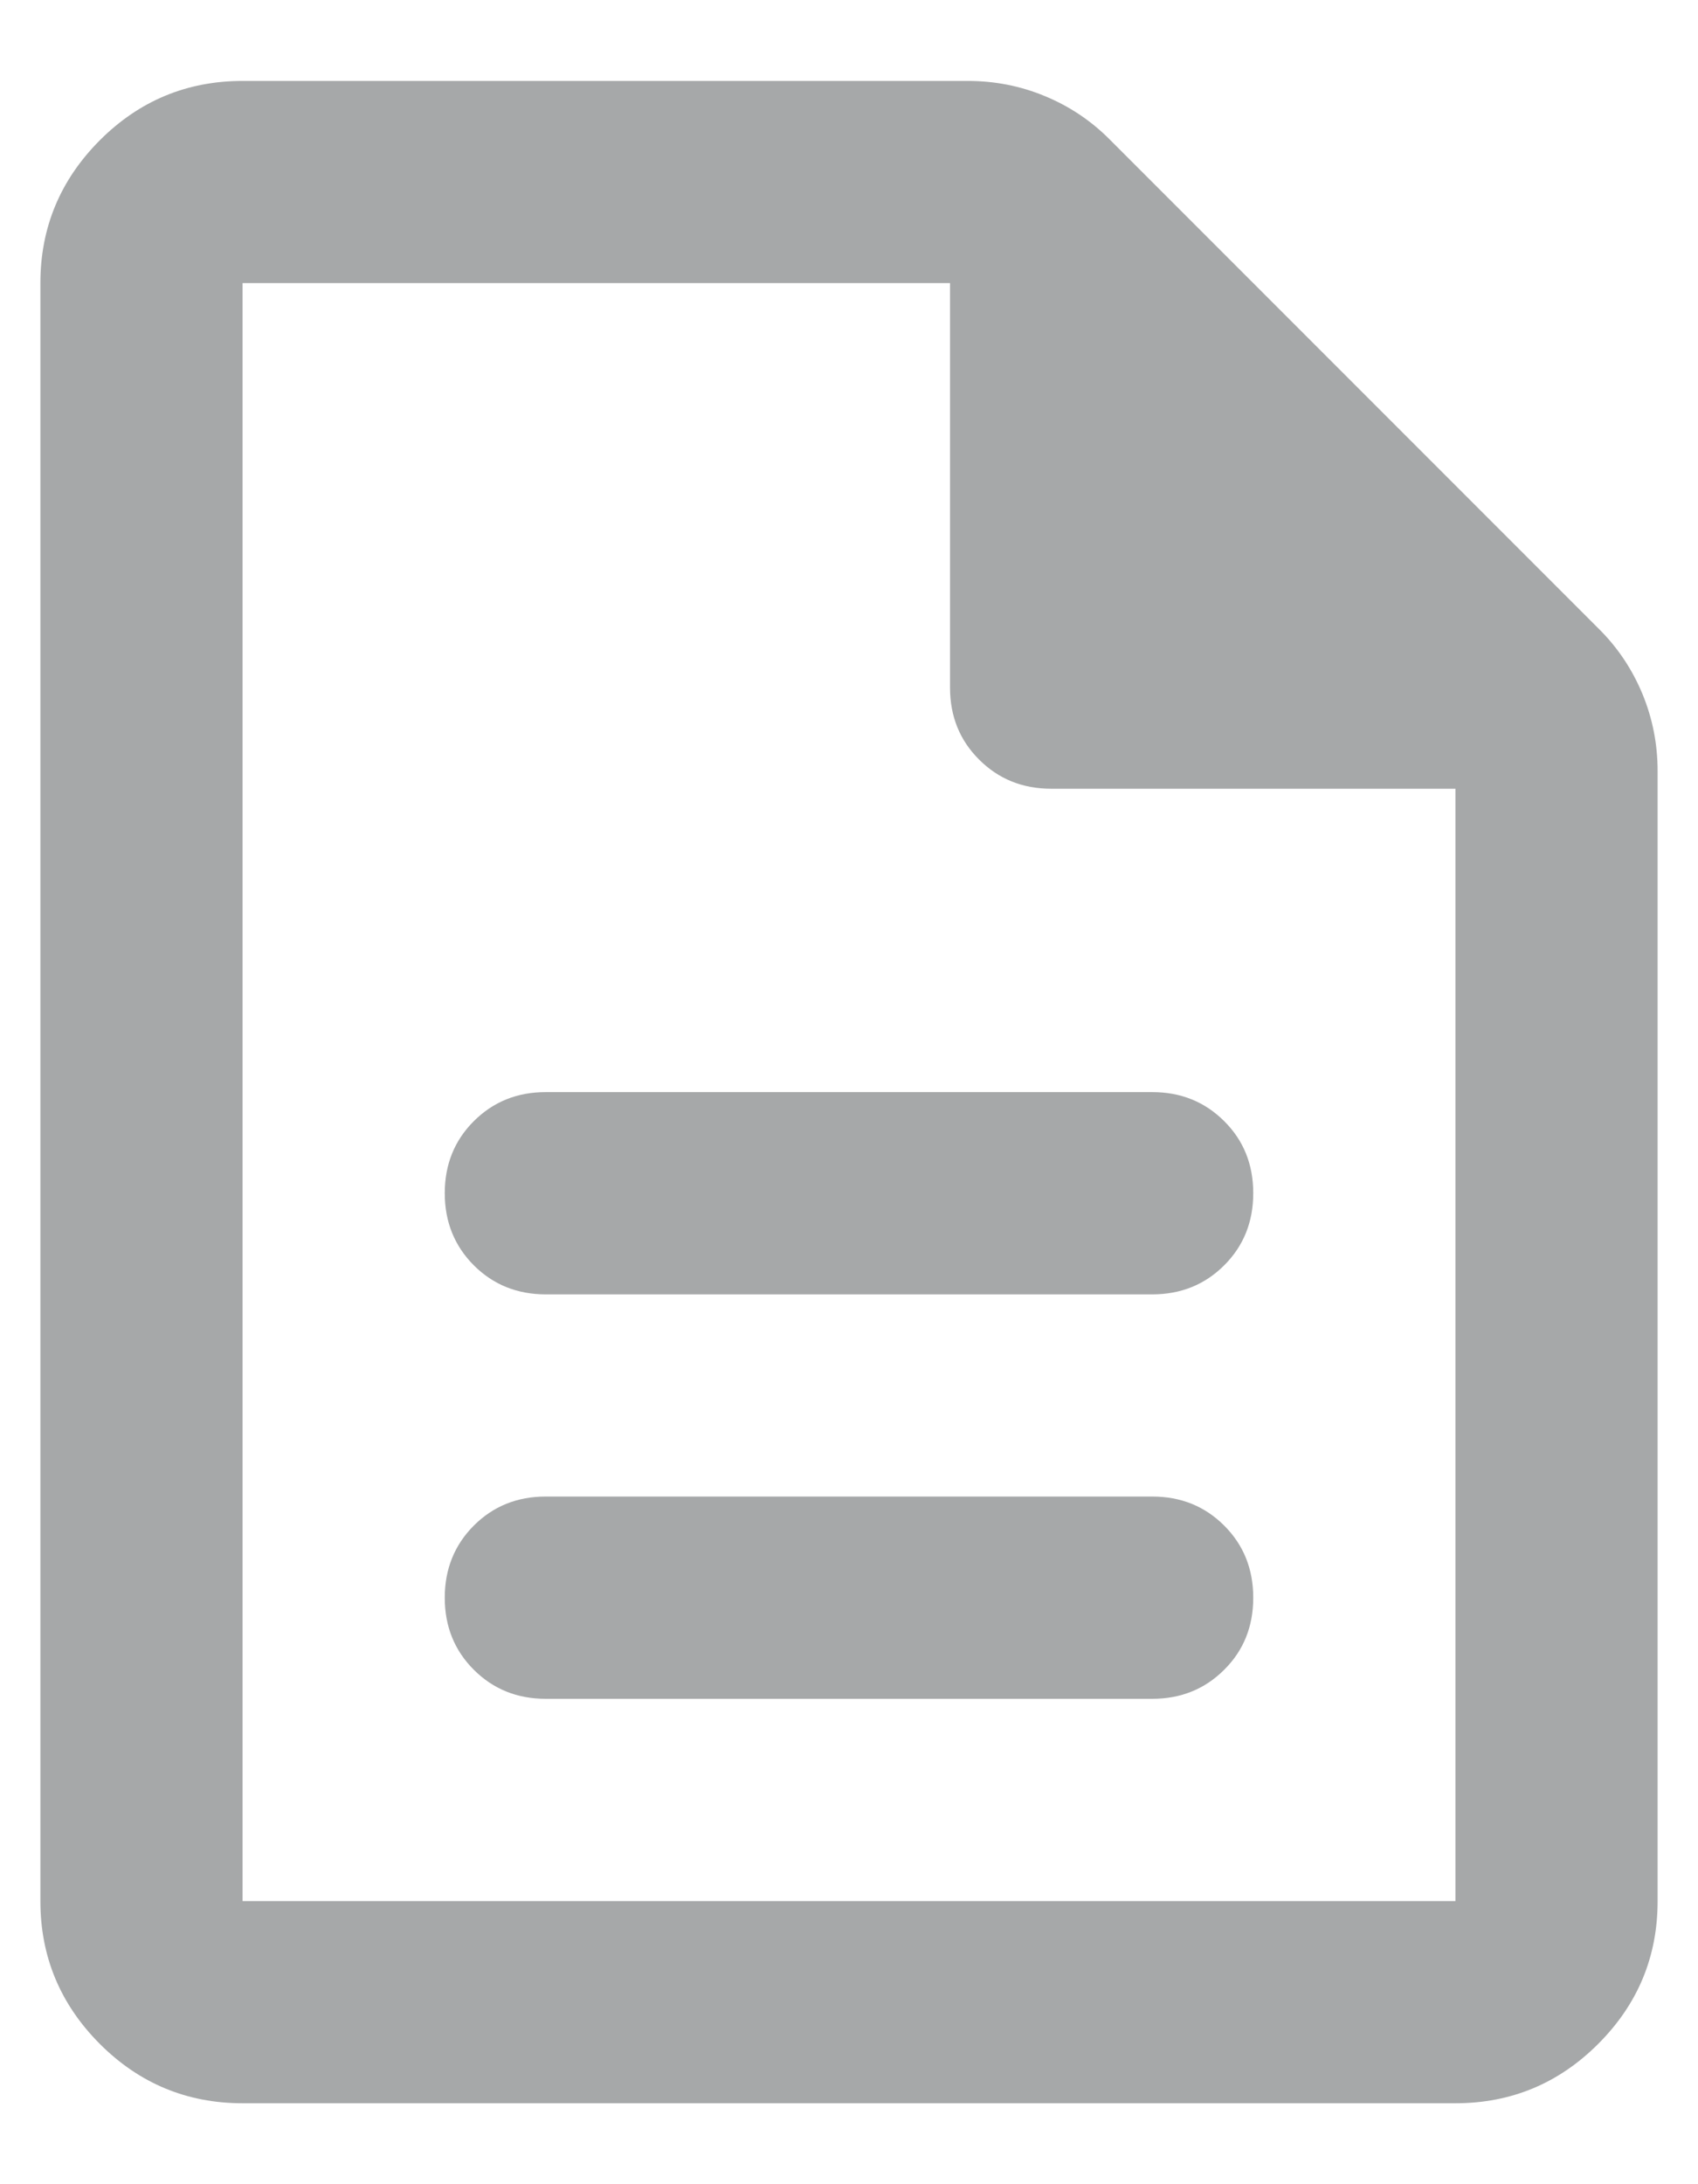 <svg width="14" height="18" viewBox="0 0 14 18" fill="none" xmlns="http://www.w3.org/2000/svg">
<path d="M4.5 14H9.5C9.736 14 9.934 13.92 10.094 13.76C10.254 13.601 10.333 13.403 10.333 13.167C10.333 12.931 10.254 12.733 10.094 12.573C9.934 12.413 9.736 12.333 9.5 12.333H4.5C4.264 12.333 4.066 12.413 3.906 12.573C3.747 12.733 3.667 12.931 3.667 13.167C3.667 13.403 3.747 13.601 3.906 13.76C4.066 13.92 4.264 14 4.5 14ZM4.5 10.667H9.5C9.736 10.667 9.934 10.587 10.094 10.427C10.254 10.267 10.333 10.069 10.333 9.833C10.333 9.597 10.254 9.399 10.094 9.24C9.934 9.08 9.736 9 9.5 9H4.5C4.264 9 4.066 9.08 3.906 9.24C3.747 9.399 3.667 9.597 3.667 9.833C3.667 10.069 3.747 10.267 3.906 10.427C4.066 10.587 4.264 10.667 4.5 10.667ZM2 17.333C1.542 17.333 1.149 17.17 0.823 16.844C0.497 16.517 0.333 16.125 0.333 15.667V2.333C0.333 1.875 0.497 1.483 0.823 1.156C1.149 0.83 1.542 0.667 2 0.667H7.979C8.201 0.667 8.413 0.708 8.615 0.792C8.816 0.875 8.993 0.993 9.146 1.146L13.188 5.188C13.34 5.34 13.458 5.517 13.542 5.719C13.625 5.92 13.667 6.132 13.667 6.354V15.667C13.667 16.125 13.504 16.517 13.177 16.844C12.851 17.17 12.458 17.333 12 17.333H2ZM7.833 5.667V2.333H2V15.667H12V6.5H8.667C8.431 6.5 8.233 6.42 8.073 6.26C7.913 6.101 7.833 5.903 7.833 5.667Z" fill="#A6A8A9"/>
</svg>
